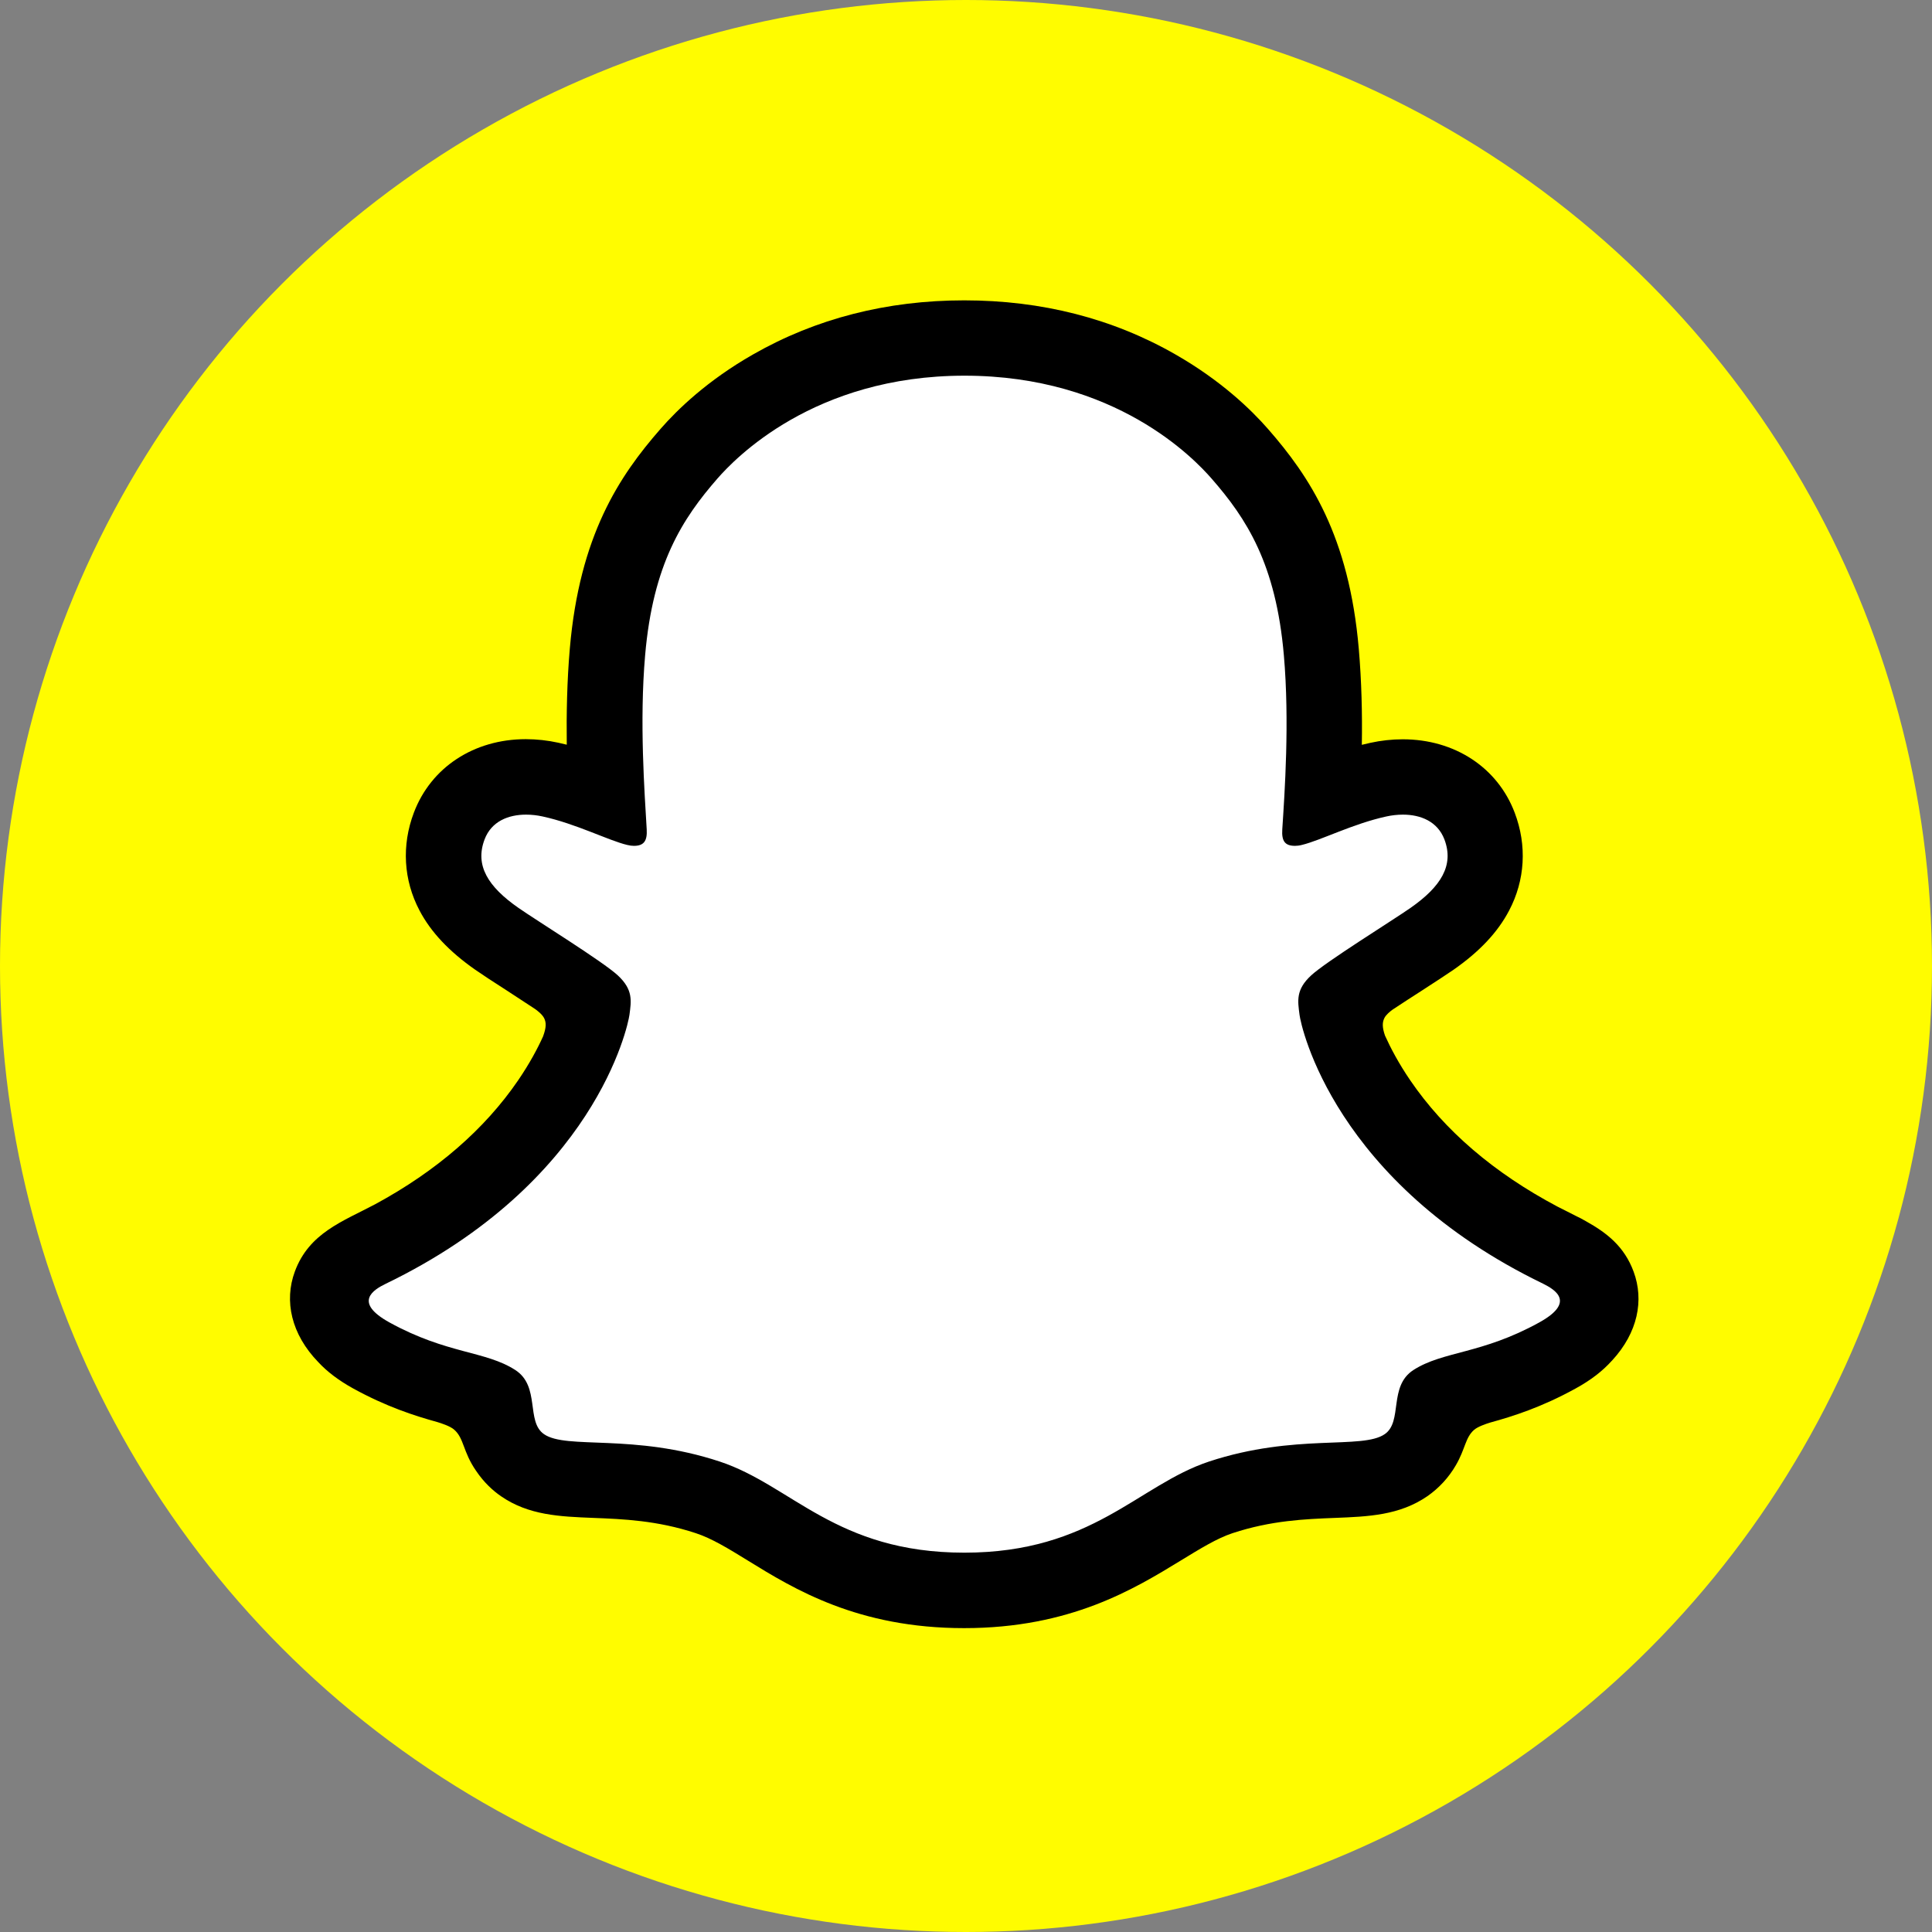 <svg width="549" height="549" viewBox="0 0 549 549" fill="none" xmlns="http://www.w3.org/2000/svg">
<rect x="0" y="0" width="549" height="549" fill="#808080" stroke="none"/>
<g clip-path="url(#clip0_3876_98)">
<circle cx="274.5" cy="274.5" r="274.5" fill="#FFFC00"/>
<path d="M453.817 365.426C452.245 360.224 444.723 356.556 444.723 356.556C444.012 356.182 443.376 355.845 442.852 355.583C430.315 349.521 419.2 342.224 409.845 333.952C402.323 327.291 395.886 319.956 390.721 312.172C384.397 302.666 381.44 294.732 380.168 290.429C379.457 287.622 379.569 286.499 380.168 285.04C380.655 283.805 382.114 282.645 382.788 282.084C387.017 279.089 393.827 274.674 398.019 271.979C401.649 269.621 404.755 267.601 406.589 266.328C412.464 262.212 416.505 258.02 418.863 253.492C421.932 247.654 422.306 241.217 419.912 234.892C416.693 226.36 408.722 221.27 398.58 221.27C396.334 221.27 394.014 221.532 391.694 222.019C385.894 223.291 380.392 225.349 375.789 227.146C375.712 227.181 375.628 227.195 375.544 227.187C375.46 227.178 375.379 227.148 375.311 227.098C375.242 227.049 375.188 226.982 375.154 226.905C375.12 226.828 375.106 226.743 375.115 226.659C375.603 215.245 376.164 199.902 374.891 185.344C373.768 172.171 371.037 161.056 366.62 151.363C362.167 141.634 356.366 134.448 351.838 129.246C347.534 124.306 339.937 117.009 328.486 110.46C312.394 101.254 294.056 96.575 273.997 96.575C253.976 96.575 235.676 101.254 219.546 110.46C207.421 117.383 199.674 125.204 196.157 129.246C191.628 134.448 185.828 141.634 181.374 151.363C176.921 161.056 174.227 172.134 173.104 185.344C171.832 199.977 172.356 214.085 172.879 226.66C172.879 227.034 172.542 227.295 172.168 227.146C167.565 225.349 162.064 223.291 156.263 222.019C153.98 221.532 151.66 221.27 149.377 221.27C139.273 221.27 131.302 226.36 128.046 234.892C125.651 241.217 126.025 247.654 129.094 253.492C131.489 258.02 135.493 262.211 141.368 266.328C143.165 267.601 146.308 269.622 149.939 271.979C154.018 274.636 160.642 278.94 164.908 281.896C165.432 282.271 167.228 283.618 167.79 285.04C168.388 286.537 168.501 287.66 167.715 290.653C166.405 294.995 163.448 302.854 157.236 312.172C152.072 319.993 145.635 327.291 138.113 333.953C128.757 342.223 117.642 349.521 105.105 355.583C104.507 355.883 103.796 356.219 103.047 356.669C103.047 356.669 95.562 360.486 94.14 365.426C92.045 372.723 97.621 379.572 103.272 383.239C112.553 389.227 123.854 392.445 130.404 394.204C132.237 394.691 133.884 395.14 135.381 395.589C136.316 395.888 138.674 396.786 139.685 398.096C140.957 399.743 141.107 401.764 141.556 404.047C142.267 407.901 143.876 412.654 148.629 415.947C153.868 419.54 160.492 419.801 168.913 420.138C177.707 420.475 188.634 420.887 201.171 425.041C206.972 426.95 212.248 430.206 218.312 433.948C231.035 441.769 246.865 451.499 273.885 451.499C300.942 451.499 316.885 441.732 329.683 433.873C335.746 430.168 340.948 426.95 346.637 425.078C359.173 420.925 370.1 420.512 378.895 420.176C387.316 419.839 393.939 419.615 399.179 415.984C404.268 412.467 405.728 407.227 406.402 403.298C406.776 401.352 407 399.593 408.123 398.171C409.096 396.936 411.266 396.075 412.277 395.738C413.811 395.252 415.533 394.803 417.441 394.279C423.991 392.521 432.223 390.461 442.216 384.811C454.266 377.962 455.089 369.58 453.817 365.426Z" fill="white"/>
<path d="M464.221 361.384C461.563 354.124 456.474 350.269 450.711 347.051C449.626 346.415 448.615 345.89 447.792 345.516C446.07 344.618 444.312 343.758 442.552 342.859C424.552 333.316 410.48 321.266 400.751 307.007C397.457 302.18 395.174 297.839 393.565 294.284C392.742 291.889 392.78 290.541 393.378 289.306C393.827 288.371 395.025 287.398 395.698 286.912C398.503 285.055 401.322 283.221 404.156 281.41C408.011 278.903 411.08 276.919 413.026 275.572C420.435 270.407 425.6 264.906 428.818 258.769C433.384 250.124 433.946 240.244 430.427 230.963C425.563 218.089 413.363 210.081 398.617 210.081C395.549 210.081 392.443 210.417 389.374 211.091C388.551 211.278 387.765 211.466 386.979 211.652C387.128 202.895 386.904 193.54 386.118 184.408C383.349 152.224 372.084 135.346 360.333 121.911C355.431 116.297 346.898 108.102 334.1 100.767C316.249 90.513 296.04 85.348 273.997 85.348C252.03 85.348 231.821 90.513 213.97 100.73C201.096 108.065 192.564 116.297 187.699 121.874C175.948 135.309 164.683 152.186 161.914 184.371C161.129 193.503 160.941 202.858 161.053 211.615C160.268 211.428 159.444 211.241 158.659 211.054C155.622 210.387 152.523 210.048 149.415 210.043C134.67 210.043 122.47 218.052 117.605 230.926C114.087 240.206 114.648 250.086 119.214 258.731C122.433 264.869 127.634 270.37 135.007 275.535C136.99 276.919 140.022 278.903 143.876 281.372C145.971 282.72 149.003 284.703 151.997 286.686C152.446 286.986 154.055 288.183 154.616 289.306C155.253 290.578 155.253 291.963 154.317 294.508C152.745 297.989 150.462 302.255 147.244 306.97C137.701 320.929 124.042 332.755 106.639 342.185C97.396 347.088 87.816 350.344 83.774 361.346C80.705 369.655 82.726 379.123 90.473 387.094C93.017 389.826 96.236 392.258 100.278 394.504C109.783 399.743 117.867 402.325 124.228 404.084C125.351 404.421 127.934 405.244 129.056 406.255C131.9 408.724 131.489 412.467 135.268 417.93C137.551 421.336 140.171 423.656 142.342 425.153C150.238 430.617 159.144 430.954 168.576 431.328C177.071 431.665 186.726 432.039 197.728 435.669C202.294 437.166 207.047 440.085 212.511 443.453C225.684 451.575 243.759 462.652 273.96 462.652C304.198 462.652 322.348 451.499 335.634 443.378C341.097 440.048 345.813 437.129 350.229 435.669C361.231 432.039 370.887 431.665 379.382 431.328C388.812 430.954 397.682 430.617 405.616 425.153C408.92 422.848 411.679 419.846 413.699 416.359C416.394 411.756 416.356 408.5 418.9 406.292C419.949 405.394 422.232 404.608 423.466 404.234C429.866 402.475 438.062 399.892 447.754 394.54C452.058 392.183 455.389 389.601 458.046 386.644L458.158 386.532C465.381 378.673 467.215 369.504 464.221 361.384ZM437.388 375.792C420.997 384.849 410.106 383.875 401.649 389.301C394.463 393.942 398.692 403.935 393.491 407.527C387.054 411.981 368.08 407.227 343.568 415.311C323.359 422.01 310.448 441.208 274.034 441.208C237.547 441.208 225.01 422.084 204.502 415.311C179.99 407.227 160.979 411.981 154.579 407.527C149.377 403.935 153.606 393.942 146.421 389.301C137.963 383.838 127.073 384.811 110.682 375.792C100.24 370.029 106.153 366.473 109.633 364.789C168.987 336.086 178.418 291.701 178.867 288.371C179.391 284.404 179.952 281.26 175.574 277.181C171.345 273.251 152.521 261.613 147.319 257.983C138.674 251.958 134.894 245.932 137.701 238.522C139.647 233.395 144.437 231.487 149.49 231.487C151.062 231.487 152.671 231.674 154.204 232.011C163.673 234.069 172.879 238.822 178.193 240.094C178.942 240.281 179.578 240.357 180.139 240.357C182.983 240.357 183.956 238.934 183.769 235.678C183.171 225.312 181.674 205.104 183.32 186.205C185.566 160.233 193.948 147.359 203.903 135.945C208.693 130.481 231.148 106.754 274.072 106.754C317.109 106.754 339.451 130.481 344.241 135.945C354.196 147.322 362.579 160.195 364.824 186.205C366.471 205.104 365.049 225.312 364.375 235.678C364.151 239.084 365.198 240.357 368.005 240.357C368.566 240.357 369.24 240.282 369.951 240.094C375.265 238.822 384.471 234.069 393.94 232.011C395.488 231.668 397.069 231.493 398.654 231.487C403.707 231.487 408.497 233.433 410.443 238.522C413.25 245.932 409.433 251.958 400.826 257.983C395.624 261.613 376.799 273.252 372.571 277.181C368.192 281.223 368.754 284.366 369.277 288.371C369.689 291.701 379.157 336.086 438.511 364.789C441.879 366.473 447.829 370.029 437.388 375.792Z" fill="black"/>
</g>
<defs>
<clipPath id="clip0_3876_98">
<rect width="549" height="549" fill="white"/>
</clipPath>
</defs>
</svg>
